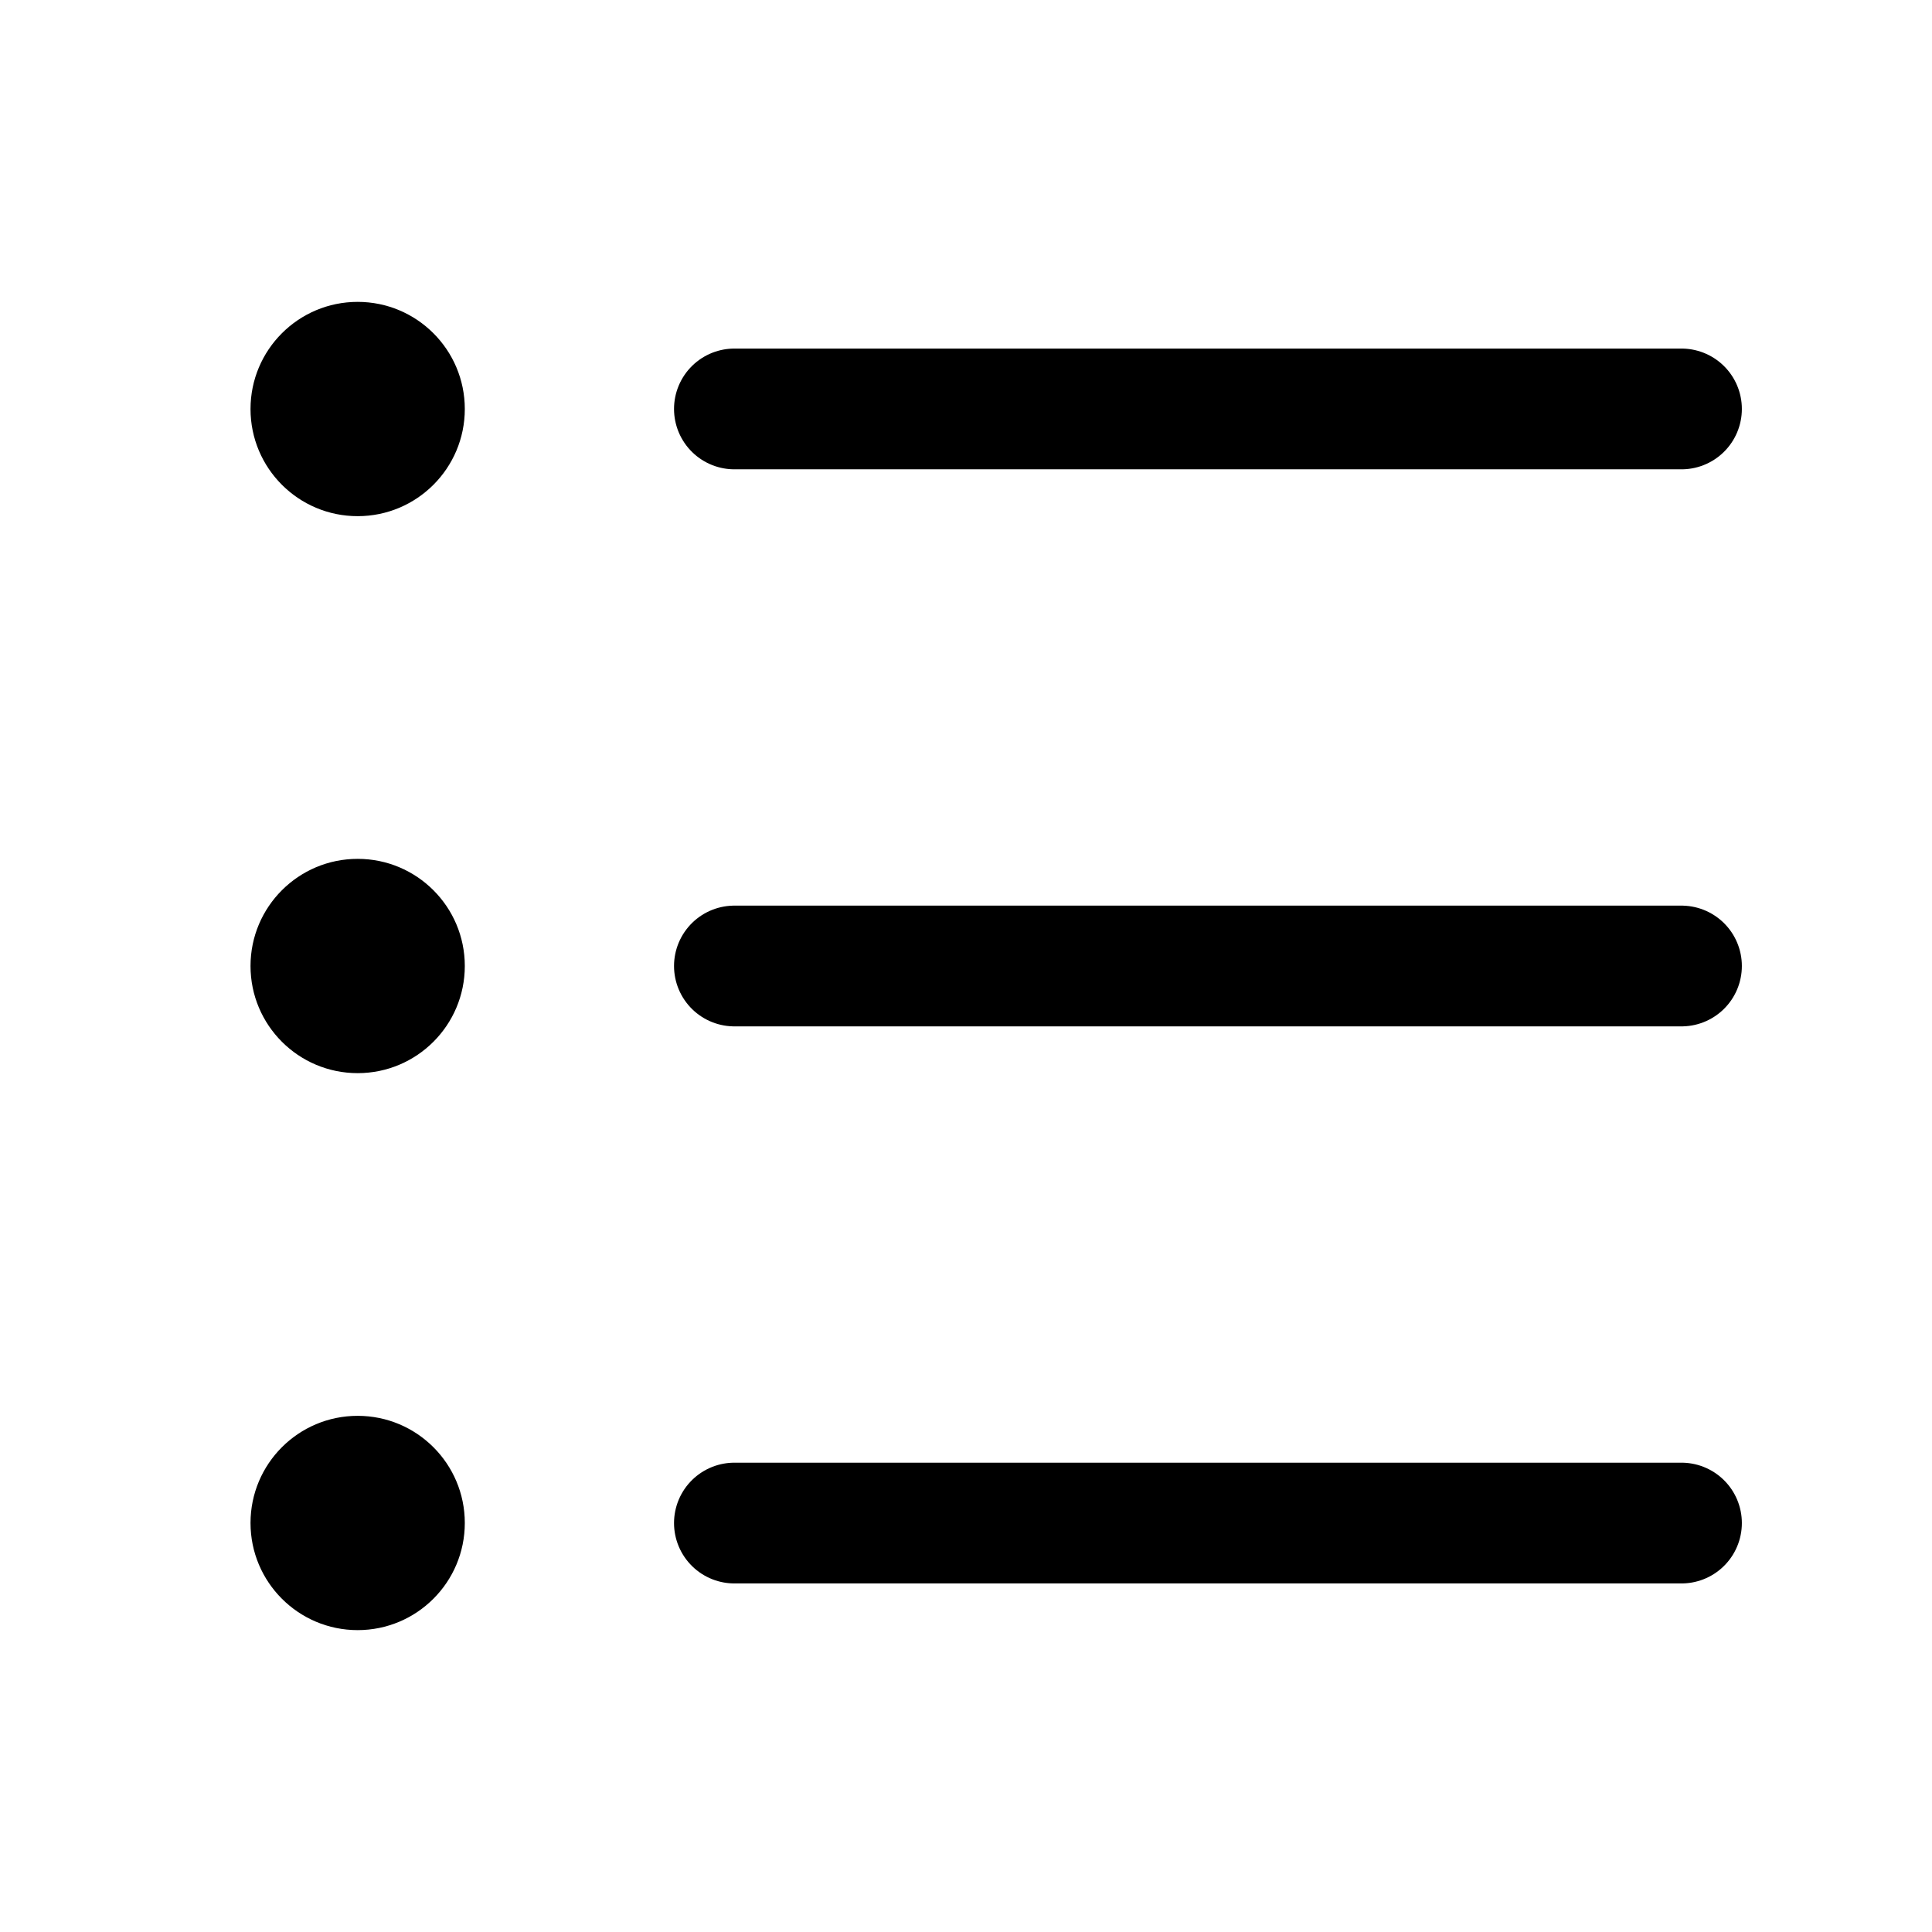 <svg xmlns="http://www.w3.org/2000/svg" width="24" height="24" fill="none" viewBox="0 0 24 24"><circle cx="4.443" cy="5.081" r="1.331" fill="currentColor"/><path stroke="currentColor" stroke-linecap="round" stroke-linejoin="round" stroke-width="1.5" d="M9.123 5.08h11.765"/><circle cx="4.443" cy="12" r="1.331" fill="currentColor"/><path stroke="currentColor" stroke-linecap="round" stroke-linejoin="round" stroke-width="1.5" d="M9.123 12h11.765"/><circle cx="4.443" cy="18.919" r="1.331" fill="currentColor"/><path stroke="currentColor" stroke-linecap="round" stroke-linejoin="round" stroke-width="1.5" d="M9.123 18.92h11.765"/></svg>